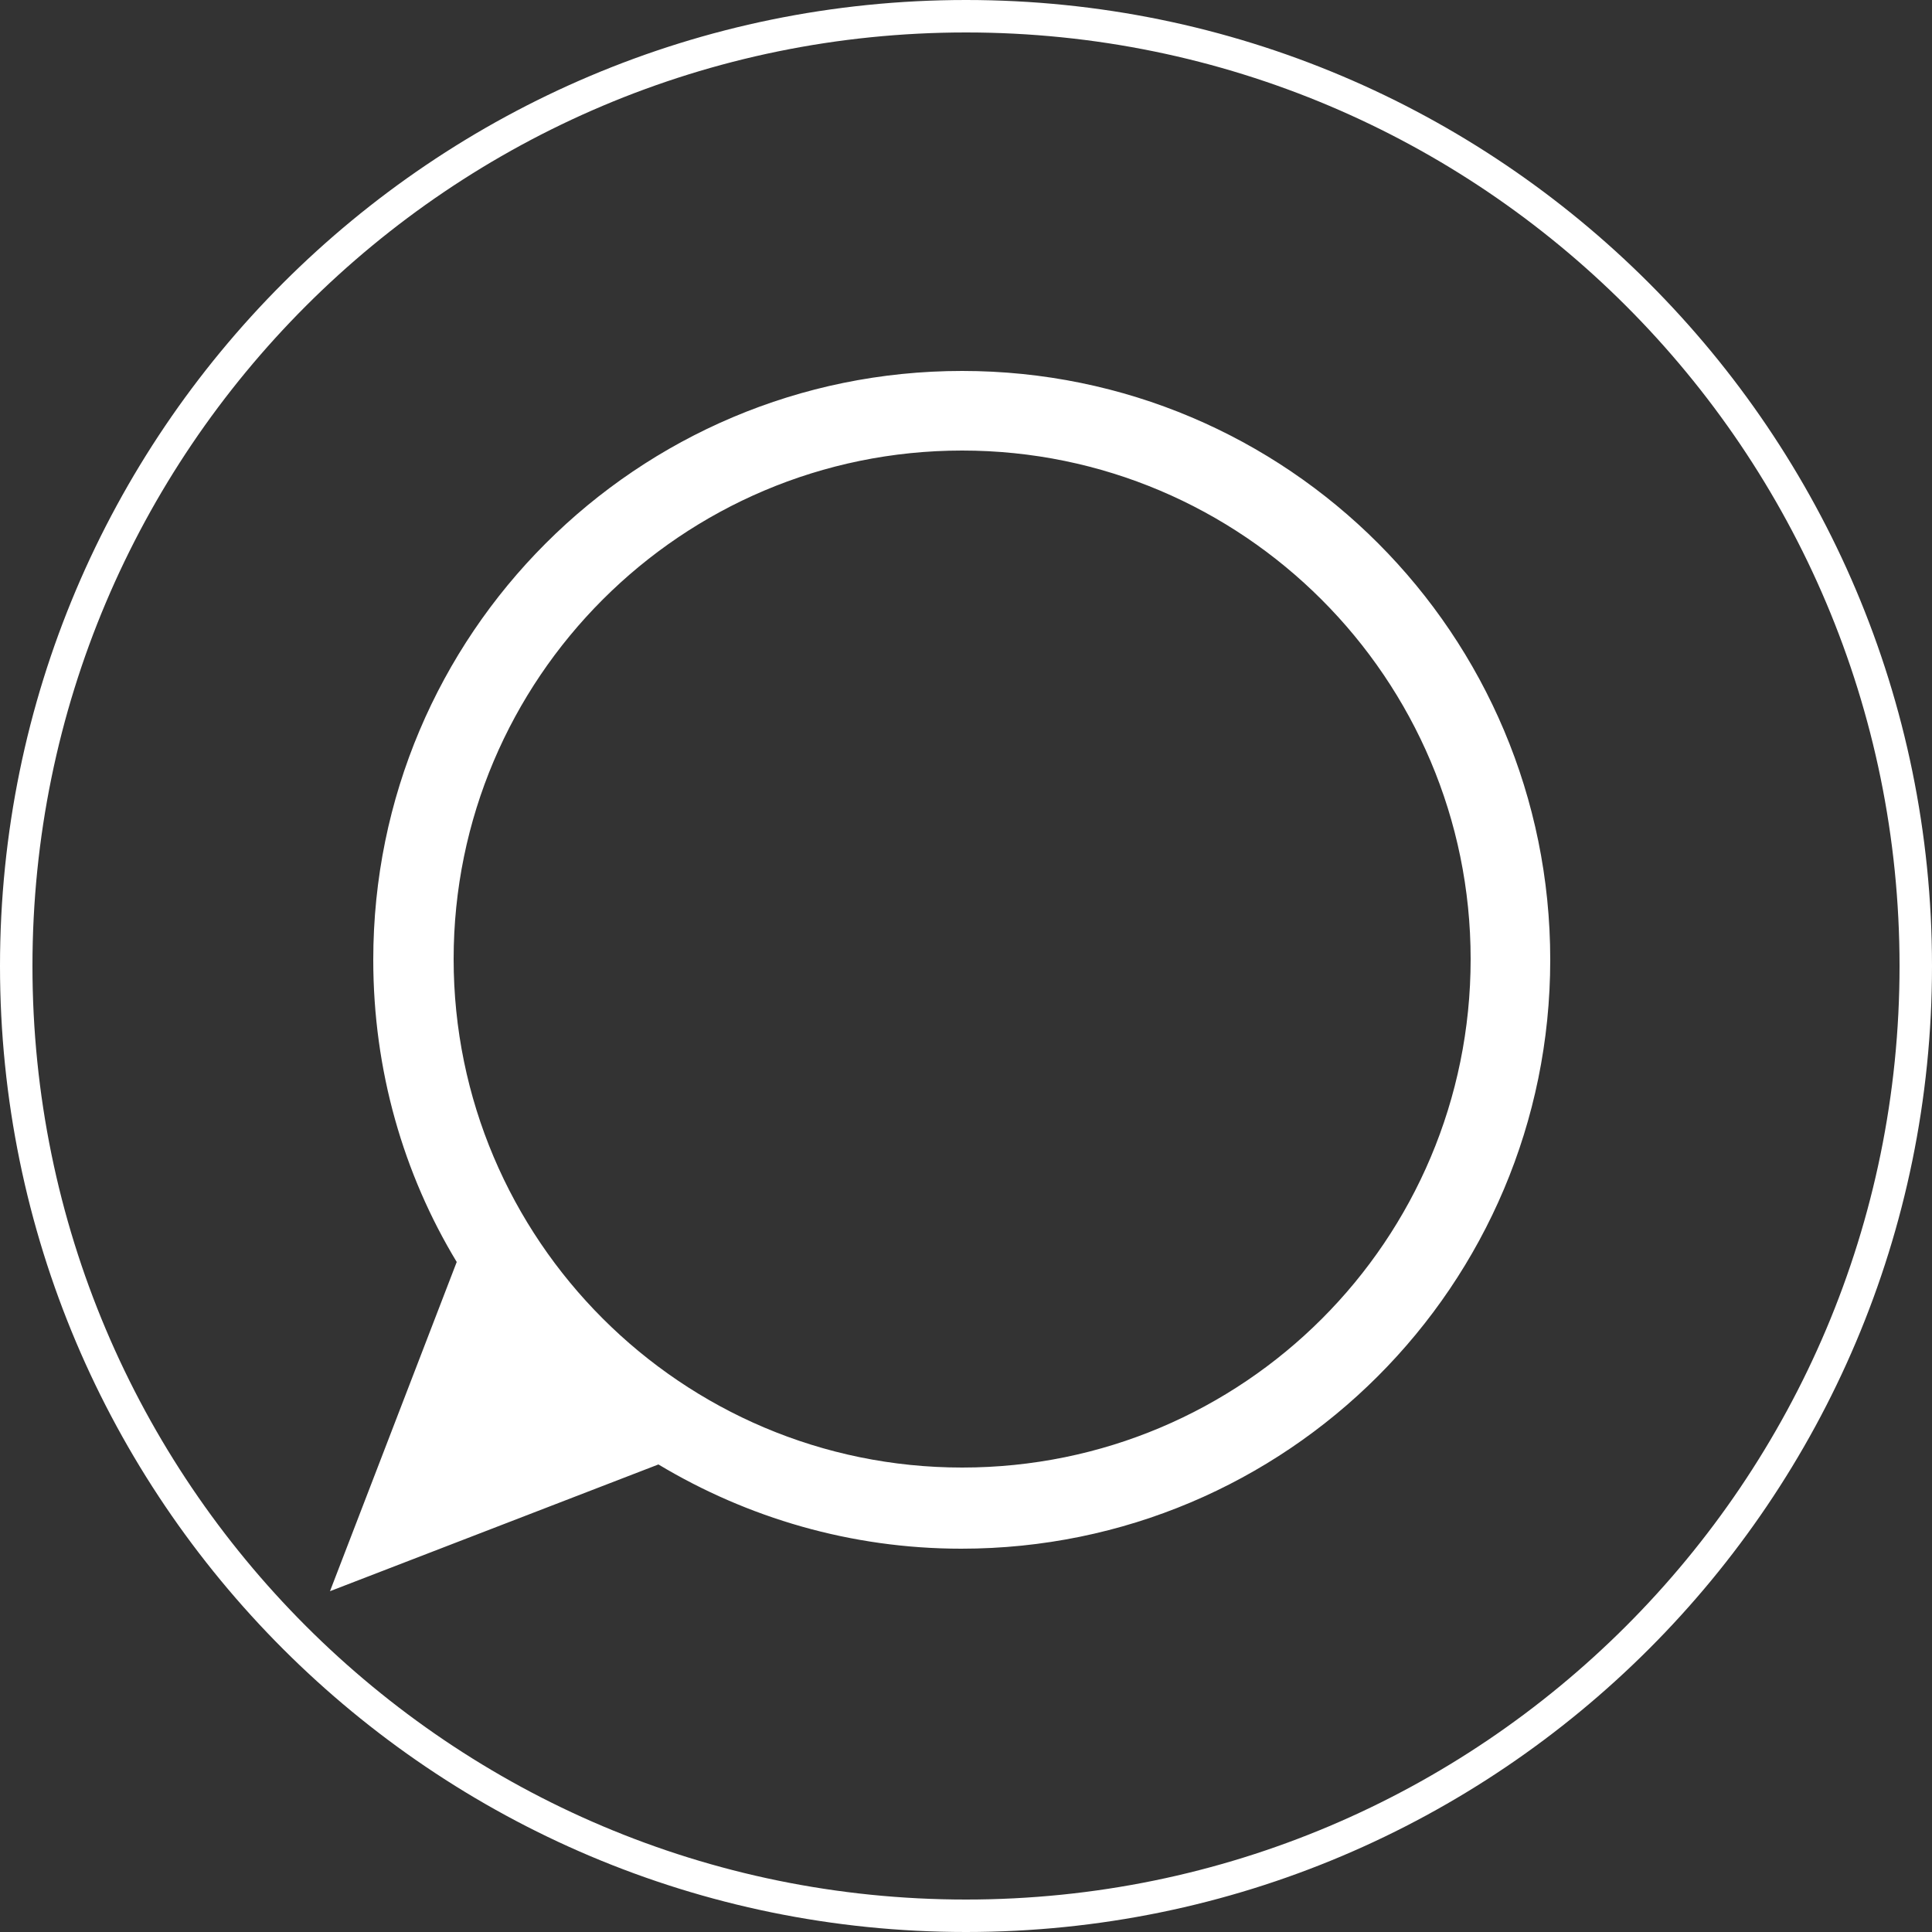 <?xml version="1.0" encoding="utf-8"?>
<!-- Generator: Adobe Illustrator 18.0.0, SVG Export Plug-In . SVG Version: 6.00 Build 0)  -->
<!DOCTYPE svg PUBLIC "-//W3C//DTD SVG 1.1//EN" "http://www.w3.org/Graphics/SVG/1.1/DTD/svg11.dtd">
<svg version="1.1" id="Layer_1" xmlns="http://www.w3.org/2000/svg" xmlns:xlink="http://www.w3.org/1999/xlink" x="0px" y="0px"
	 viewBox="0 0 250 250" enable-background="new 0 0 250 250" xml:space="preserve">
<rect x="0" y="0" width="250" height="250" fill="#333333" stroke="none"/>
<g>
	<g>
		<path fill-rule="evenodd" clip-rule="evenodd" fill="#FFFFFF" d="M124.5,48c-42.1,0-76.2,34.1-76.2,76.2
			c0,14.3,3.9,27.7,10.8,39.1l-16.4,42.6l42.5-16.4c11.5,6.9,24.9,10.9,39.2,10.9c42.1,0,76.2-34.1,76.2-76.2S166.6,48,124.5,48z
			 M124.5,189.9c-36.3,0-65.8-29.5-65.8-65.8c0-36.3,29.5-65.8,65.8-65.8c36.3,0,65.8,29.5,65.8,65.8
			C190.3,160.5,160.9,189.9,124.5,189.9z M125,0C56,0,0,56,0,125s56,125,125,125c69,0,125-56,125-125S194,0,125,0z M125,245.8
			C58.3,245.8,4.2,191.7,4.2,125C4.2,58.3,58.3,4.2,125,4.2c66.7,0,120.8,54.1,120.8,120.8C245.8,191.7,191.7,245.8,125,245.8z"/>
	</g>
</g>
</svg>
